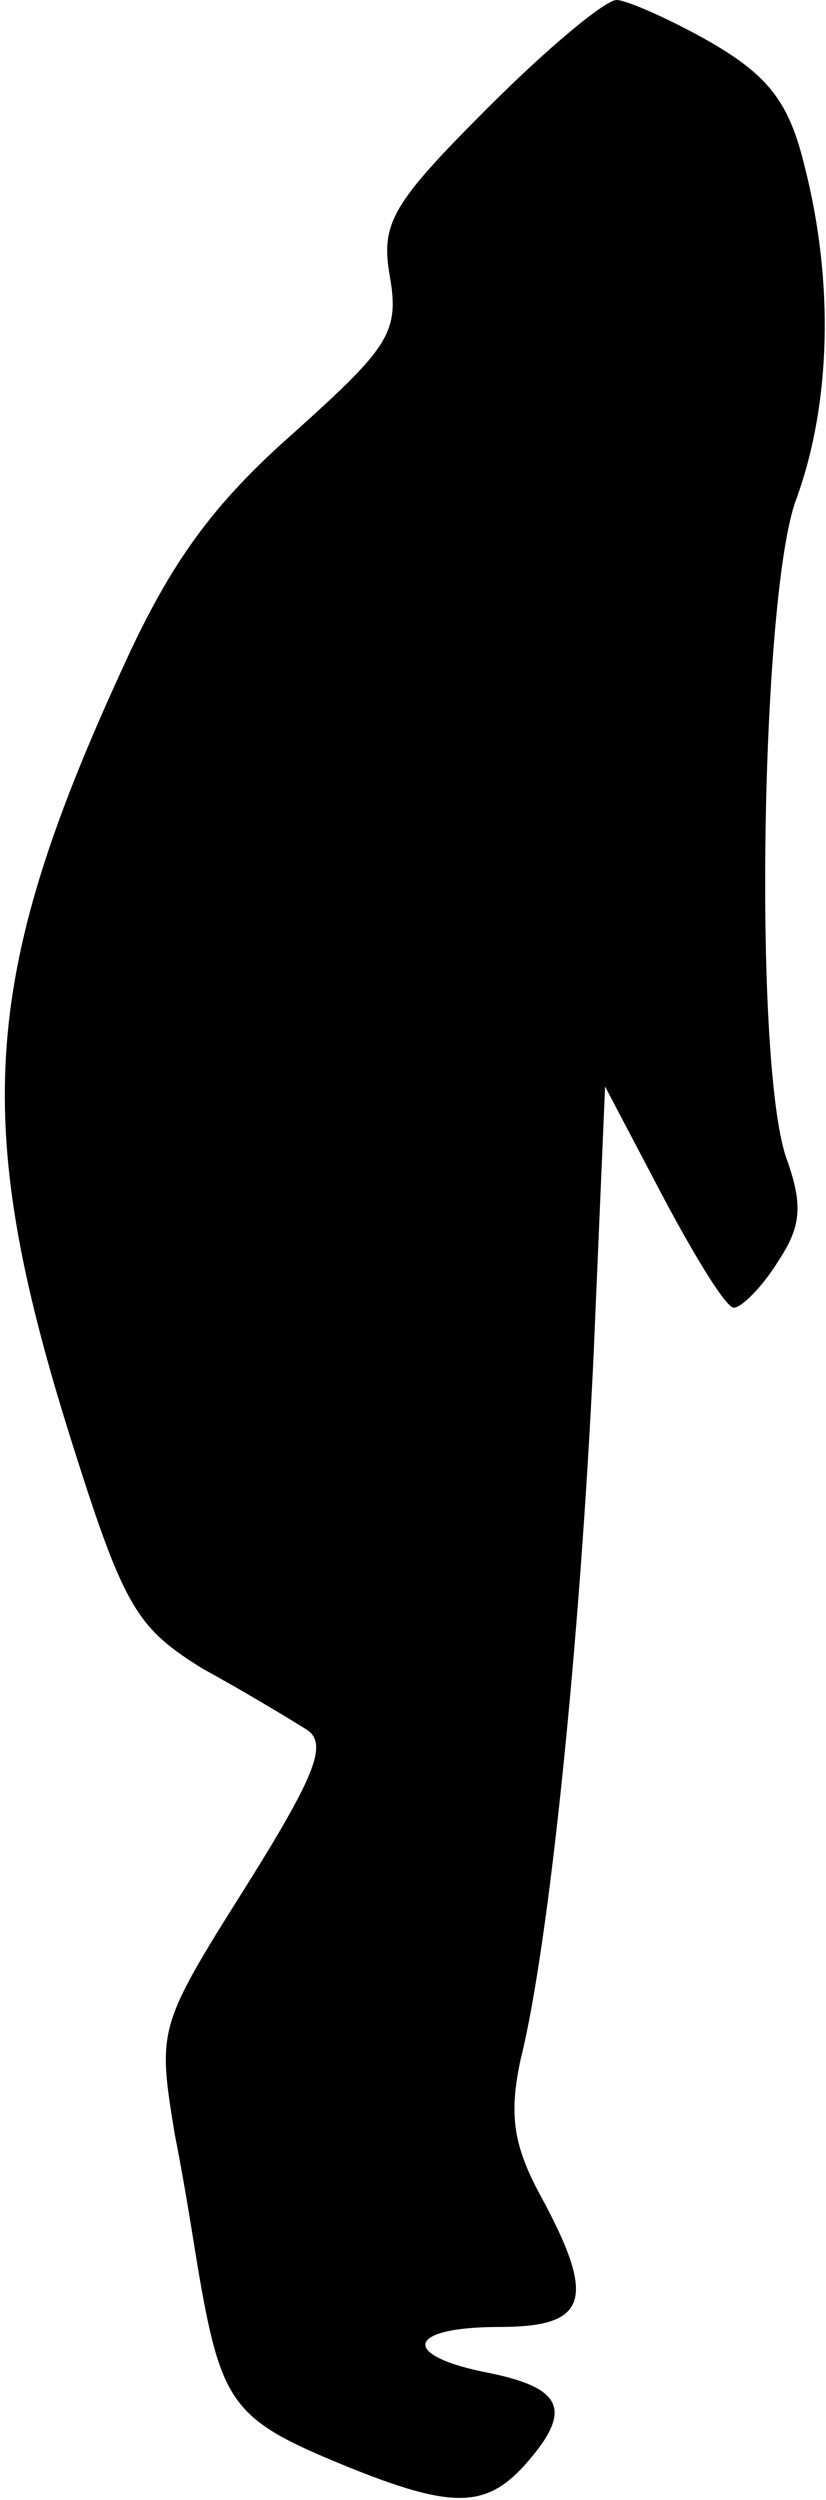 <?xml version="1.0" standalone="no"?>
<!DOCTYPE svg PUBLIC "-//W3C//DTD SVG 20010904//EN"
 "http://www.w3.org/TR/2001/REC-SVG-20010904/DTD/svg10.dtd">
<svg version="1.0" xmlns="http://www.w3.org/2000/svg"
 width="43pt" height="130pt" viewBox="0 0 43 130"
 preserveAspectRatio="xMidYMid meet">
<g transform="translate(0,130) scale(0.1,-0.1)"
fill="#000000" stroke="none">
<path fill="#000000" stroke="none" d="M254 1244 c-50 -50 -56 -60 -51 -88 5
-29 -1 -37 -50 -81 -42 -37 -64 -67 -89 -122 -75 -163 -79 -239 -25 -408 26
-82 33 -92 67 -113 22 -12 45 -26 53 -31 12 -7 6 -23 -31 -82 -46 -73 -46 -74
-37 -129 6 -30 11 -64 13 -75 11 -63 18 -73 68 -94 62 -26 80 -26 101 -3 25
28 21 40 -18 48 -47 9 -44 24 5 24 46 0 51 14 21 69 -14 26 -16 42 -10 70 15
60 31 218 38 366 l6 140 30 -57 c17 -32 33 -58 37 -58 4 0 15 11 23 24 12 18
13 29 5 52 -18 46 -14 291 4 343 19 51 20 115 5 174 -8 33 -18 47 -49 65 -21
12 -44 22 -49 22 -6 0 -36 -25 -67 -56z"/>
</g>
</svg>
